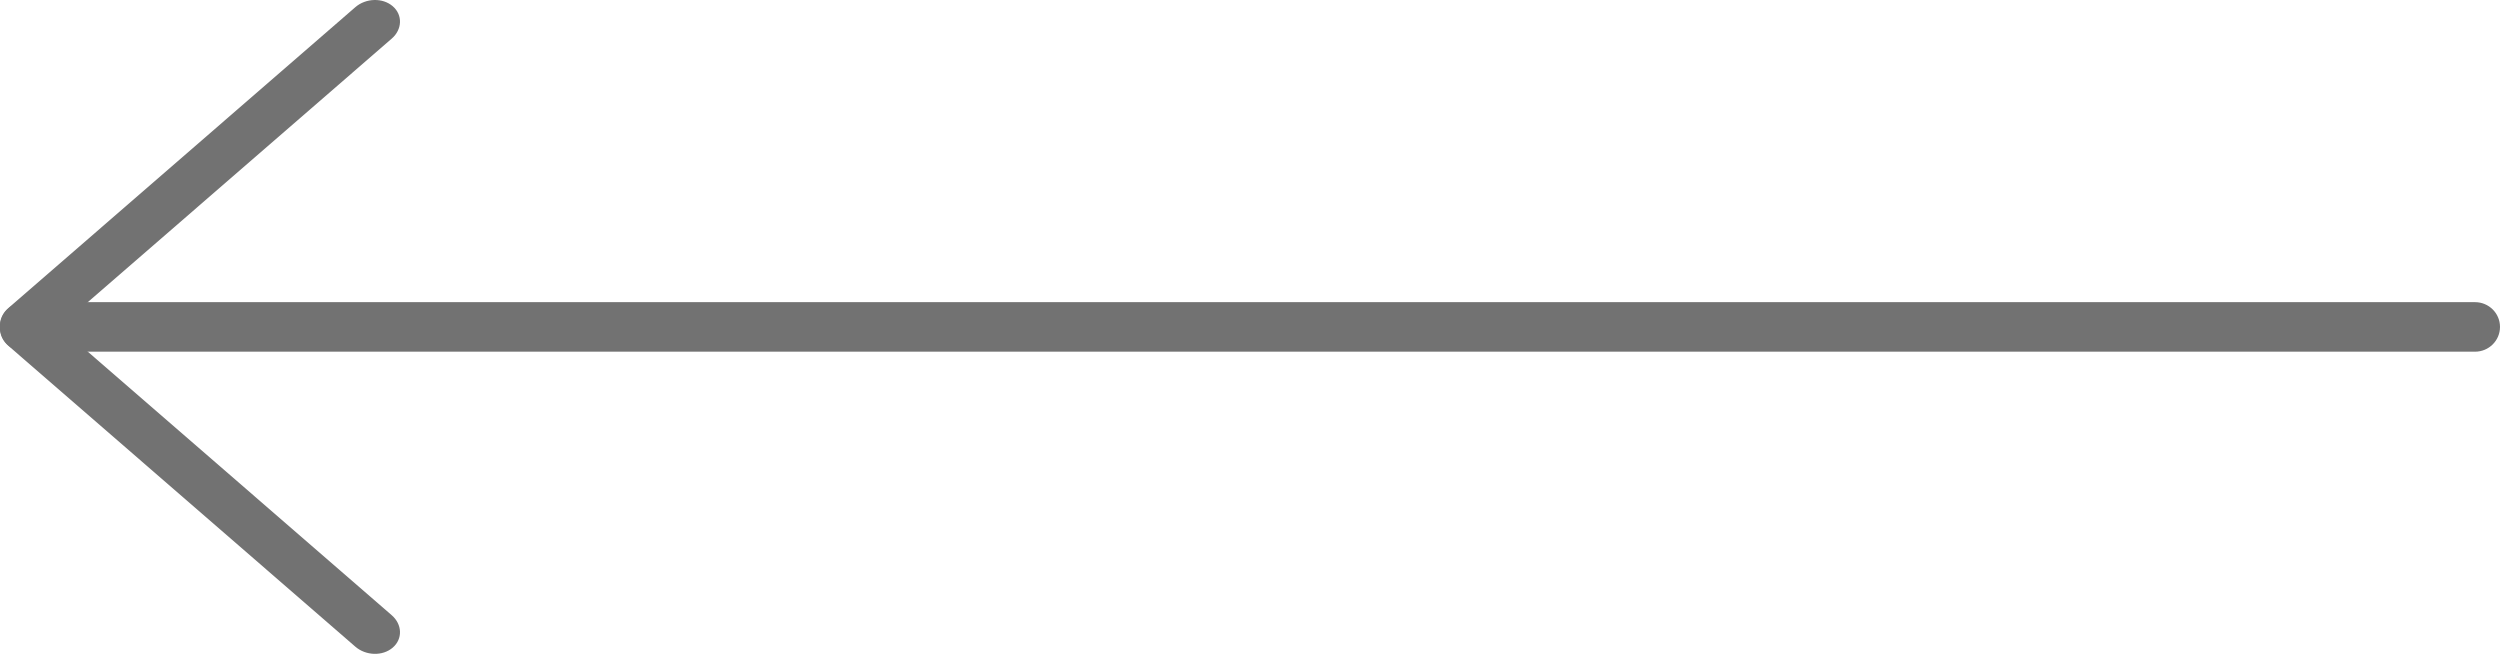 <svg width="65" height="17" viewBox="0 0 65 17" fill="none" xmlns="http://www.w3.org/2000/svg">
<path d="M64.35 9.144C64.709 9.144 65 8.856 65 8.5C65 8.144 64.709 7.856 64.35 7.856L0.65 7.856C0.291 7.856 2.42788e-06 8.144 2.41233e-06 8.5C2.39679e-06 8.856 0.291 9.144 0.65 9.144L64.35 9.144Z" fill="#727272"/>
<path d="M9.237 16.812C9.513 17.052 9.95 17.064 10.211 16.838C10.473 16.613 10.461 16.235 10.184 15.995L1.163 8.173C0.886 7.933 0.45 7.921 0.188 8.147C-0.073 8.372 -0.061 8.749 0.216 8.989L9.237 16.812Z" fill="#727272"/>
<path d="M10.184 1.005C10.461 0.765 10.473 0.387 10.211 0.162C9.95 -0.064 9.513 -0.052 9.237 0.188L0.216 8.011C-0.061 8.251 -0.073 8.628 0.188 8.853C0.45 9.079 0.886 9.067 1.163 8.827L10.184 1.005Z" fill="#727272"/>
</svg>
